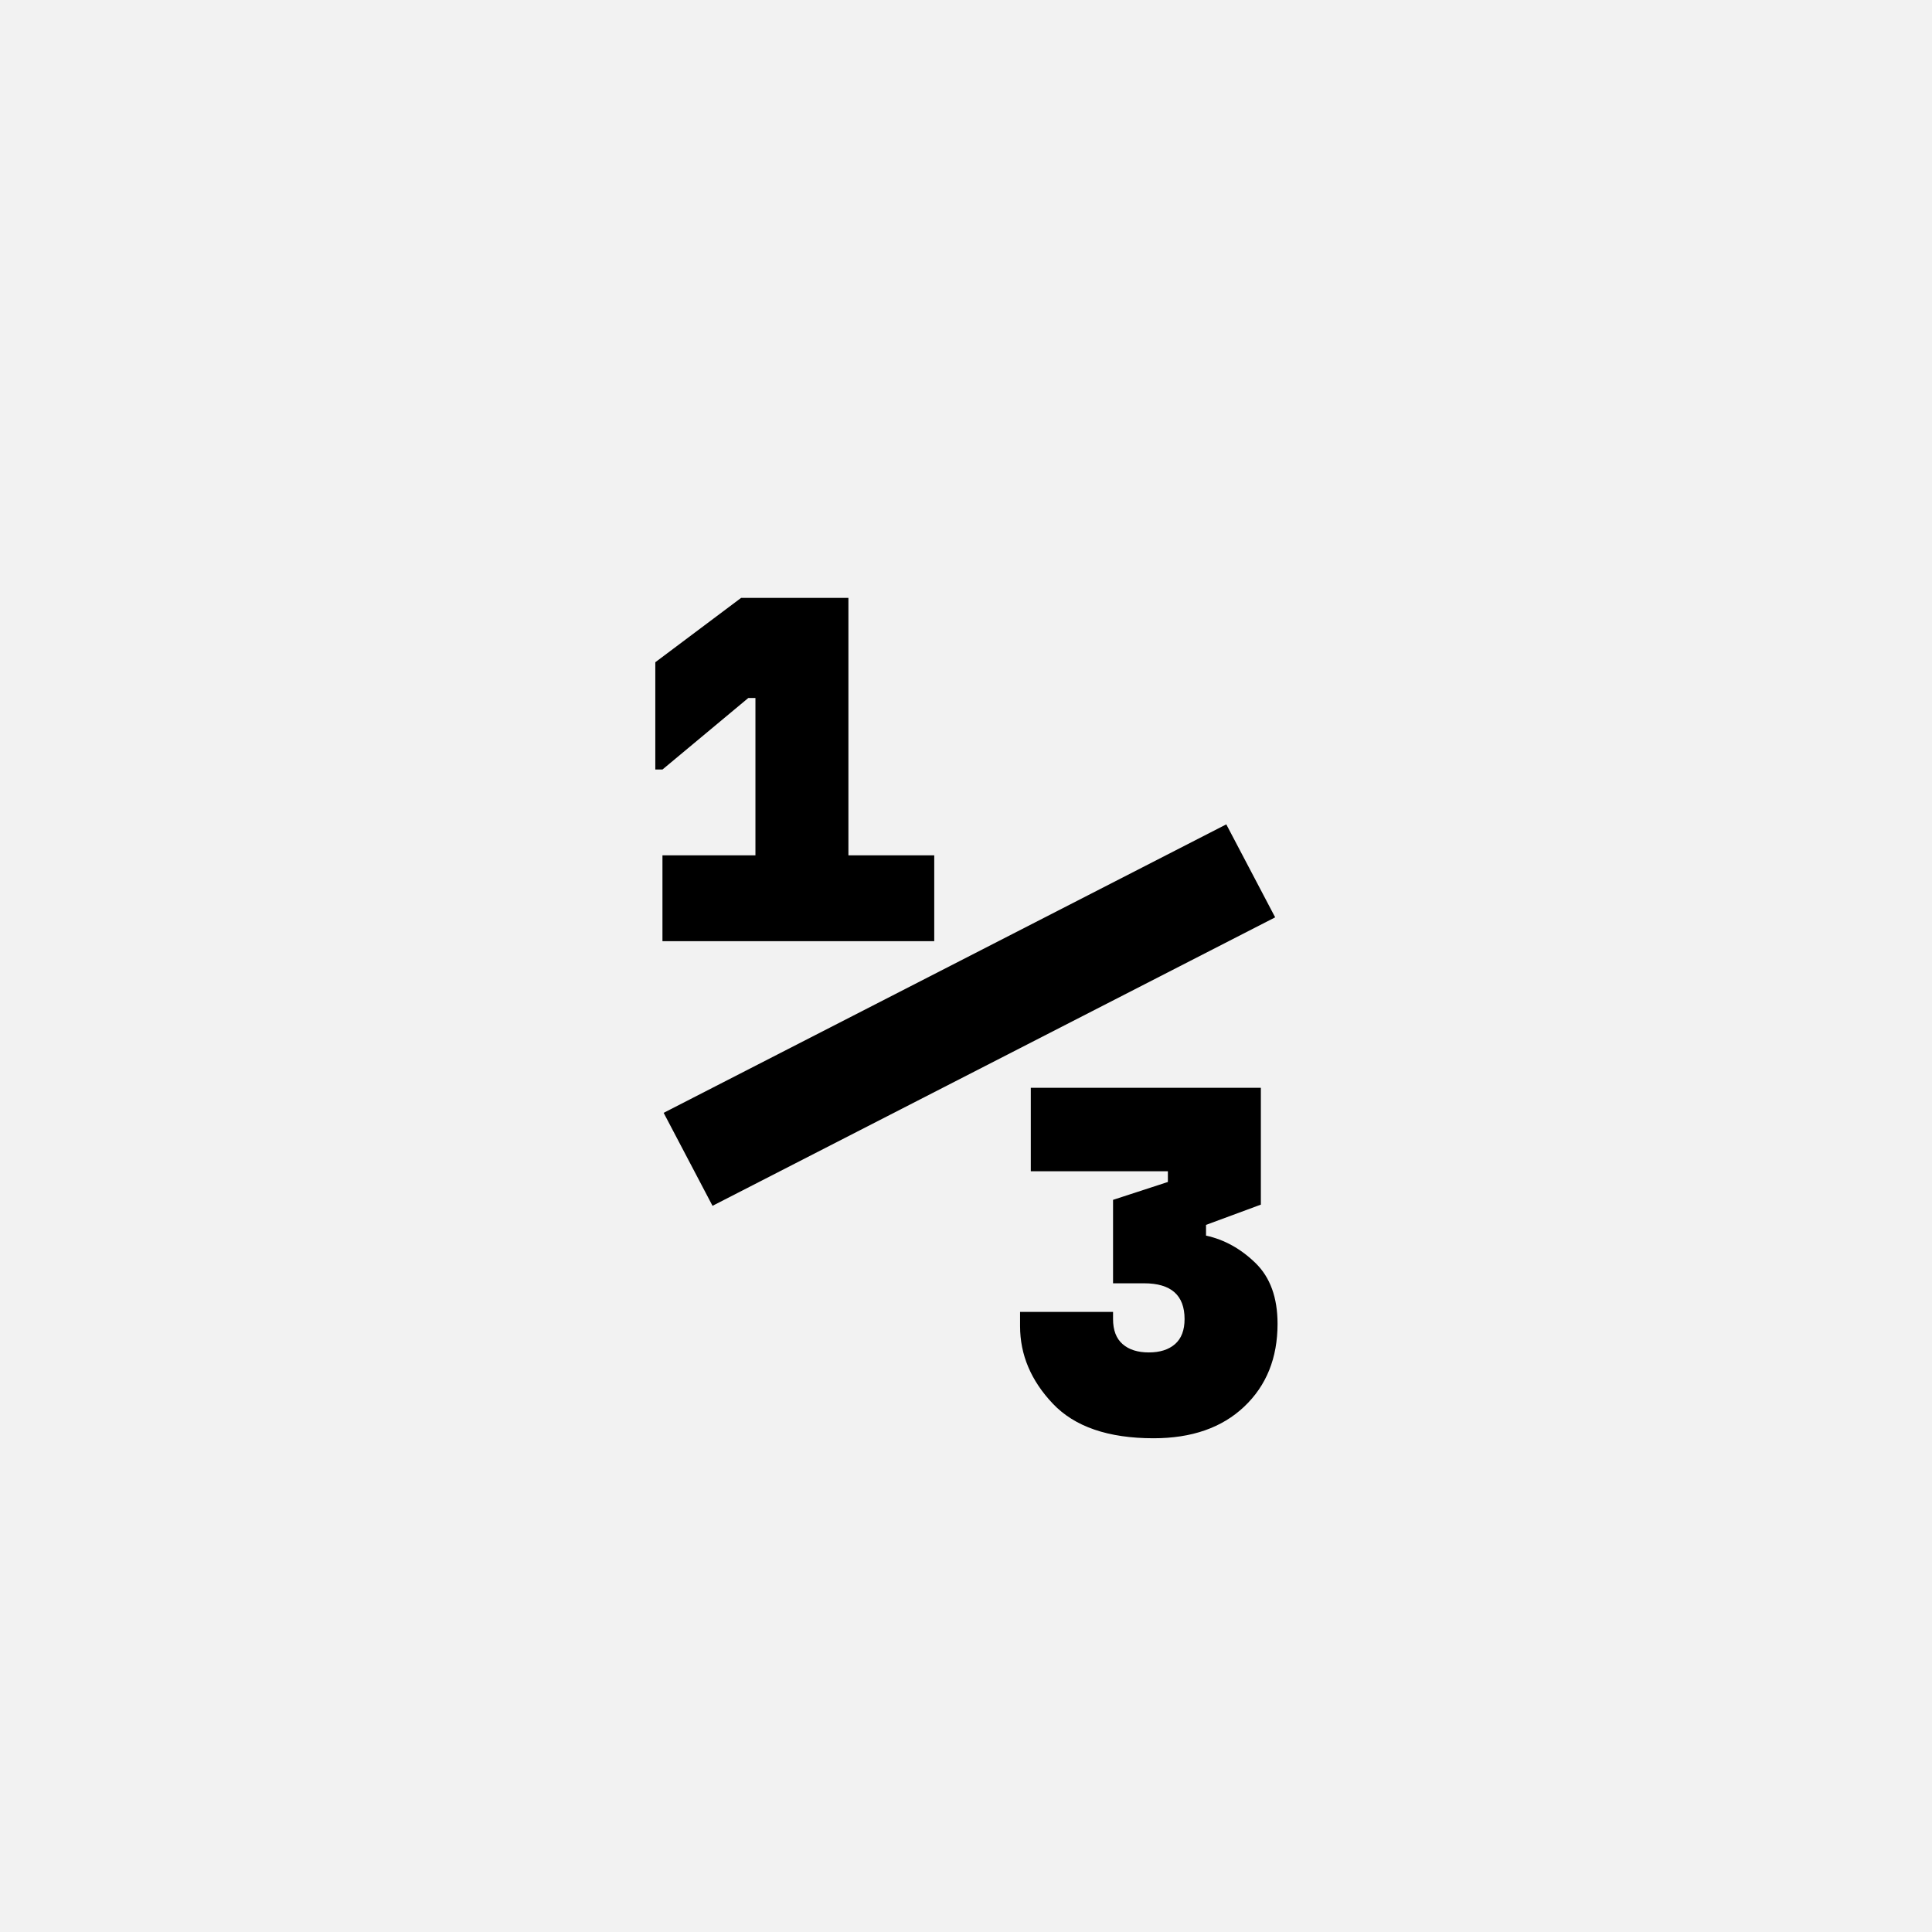 <?xml version="1.0" encoding="UTF-8"?>
<svg width="1000" height="1000" viewBox="0 0 1000 1000" version="1.1" xmlns="http://www.w3.org/2000/svg" xmlns:xlink="http://www.w3.org/1999/xlink">
 <rect x="0" y="0" width="1000" height="1000" fill="#808080" stroke="none"/>
 <path d="M0,0 l1000,0 l0,1000 l-1000,0 Z M0,0" fill="rgb(242,242,242)" transform="matrix(1,0,0,-1,0,1000)"/>
 <path d="M526,510 l41,-78 l-472,-242 l-41,78 Z M131,484 l0,132 l-6,0 l-72,-60 l-6,0 l0,90 l72,54 l90,0 l0,-216 l72,0 l0,-72 l-228,0 l0,72 Z M353,101 l78,0 l0,-6 c0,-9.33,2.67,-16.33,8,-21 c5.33,-4.67,12.67,-7,22,-7 c9.33,0,16.67,2.33,22,7 c5.33,4.67,8,11.67,8,21 c0,20,-11.33,30,-34,30 l-26,0 l0,70 l46,15 l0,9 l-115,0 l0,70 l193,0 l0,-98 l-46,-17 l0,-9 c15.33,-3.33,29.17,-11,41.5,-23 c12.33,-12,18.5,-29,18.5,-51 c0,-28.67,-9.33,-51.83,-28,-69.5 c-18.67,-17.67,-44,-26.5,-76,-26.5 c-38,0,-66.17,9.67,-84.5,29 c-18.33,19.33,-27.5,41,-27.5,65 Z M353,101" fill="rgb(0,0,0)" transform="matrix(0.617,0.0,0.0,-0.617,310.185,741.358)"/>
</svg>